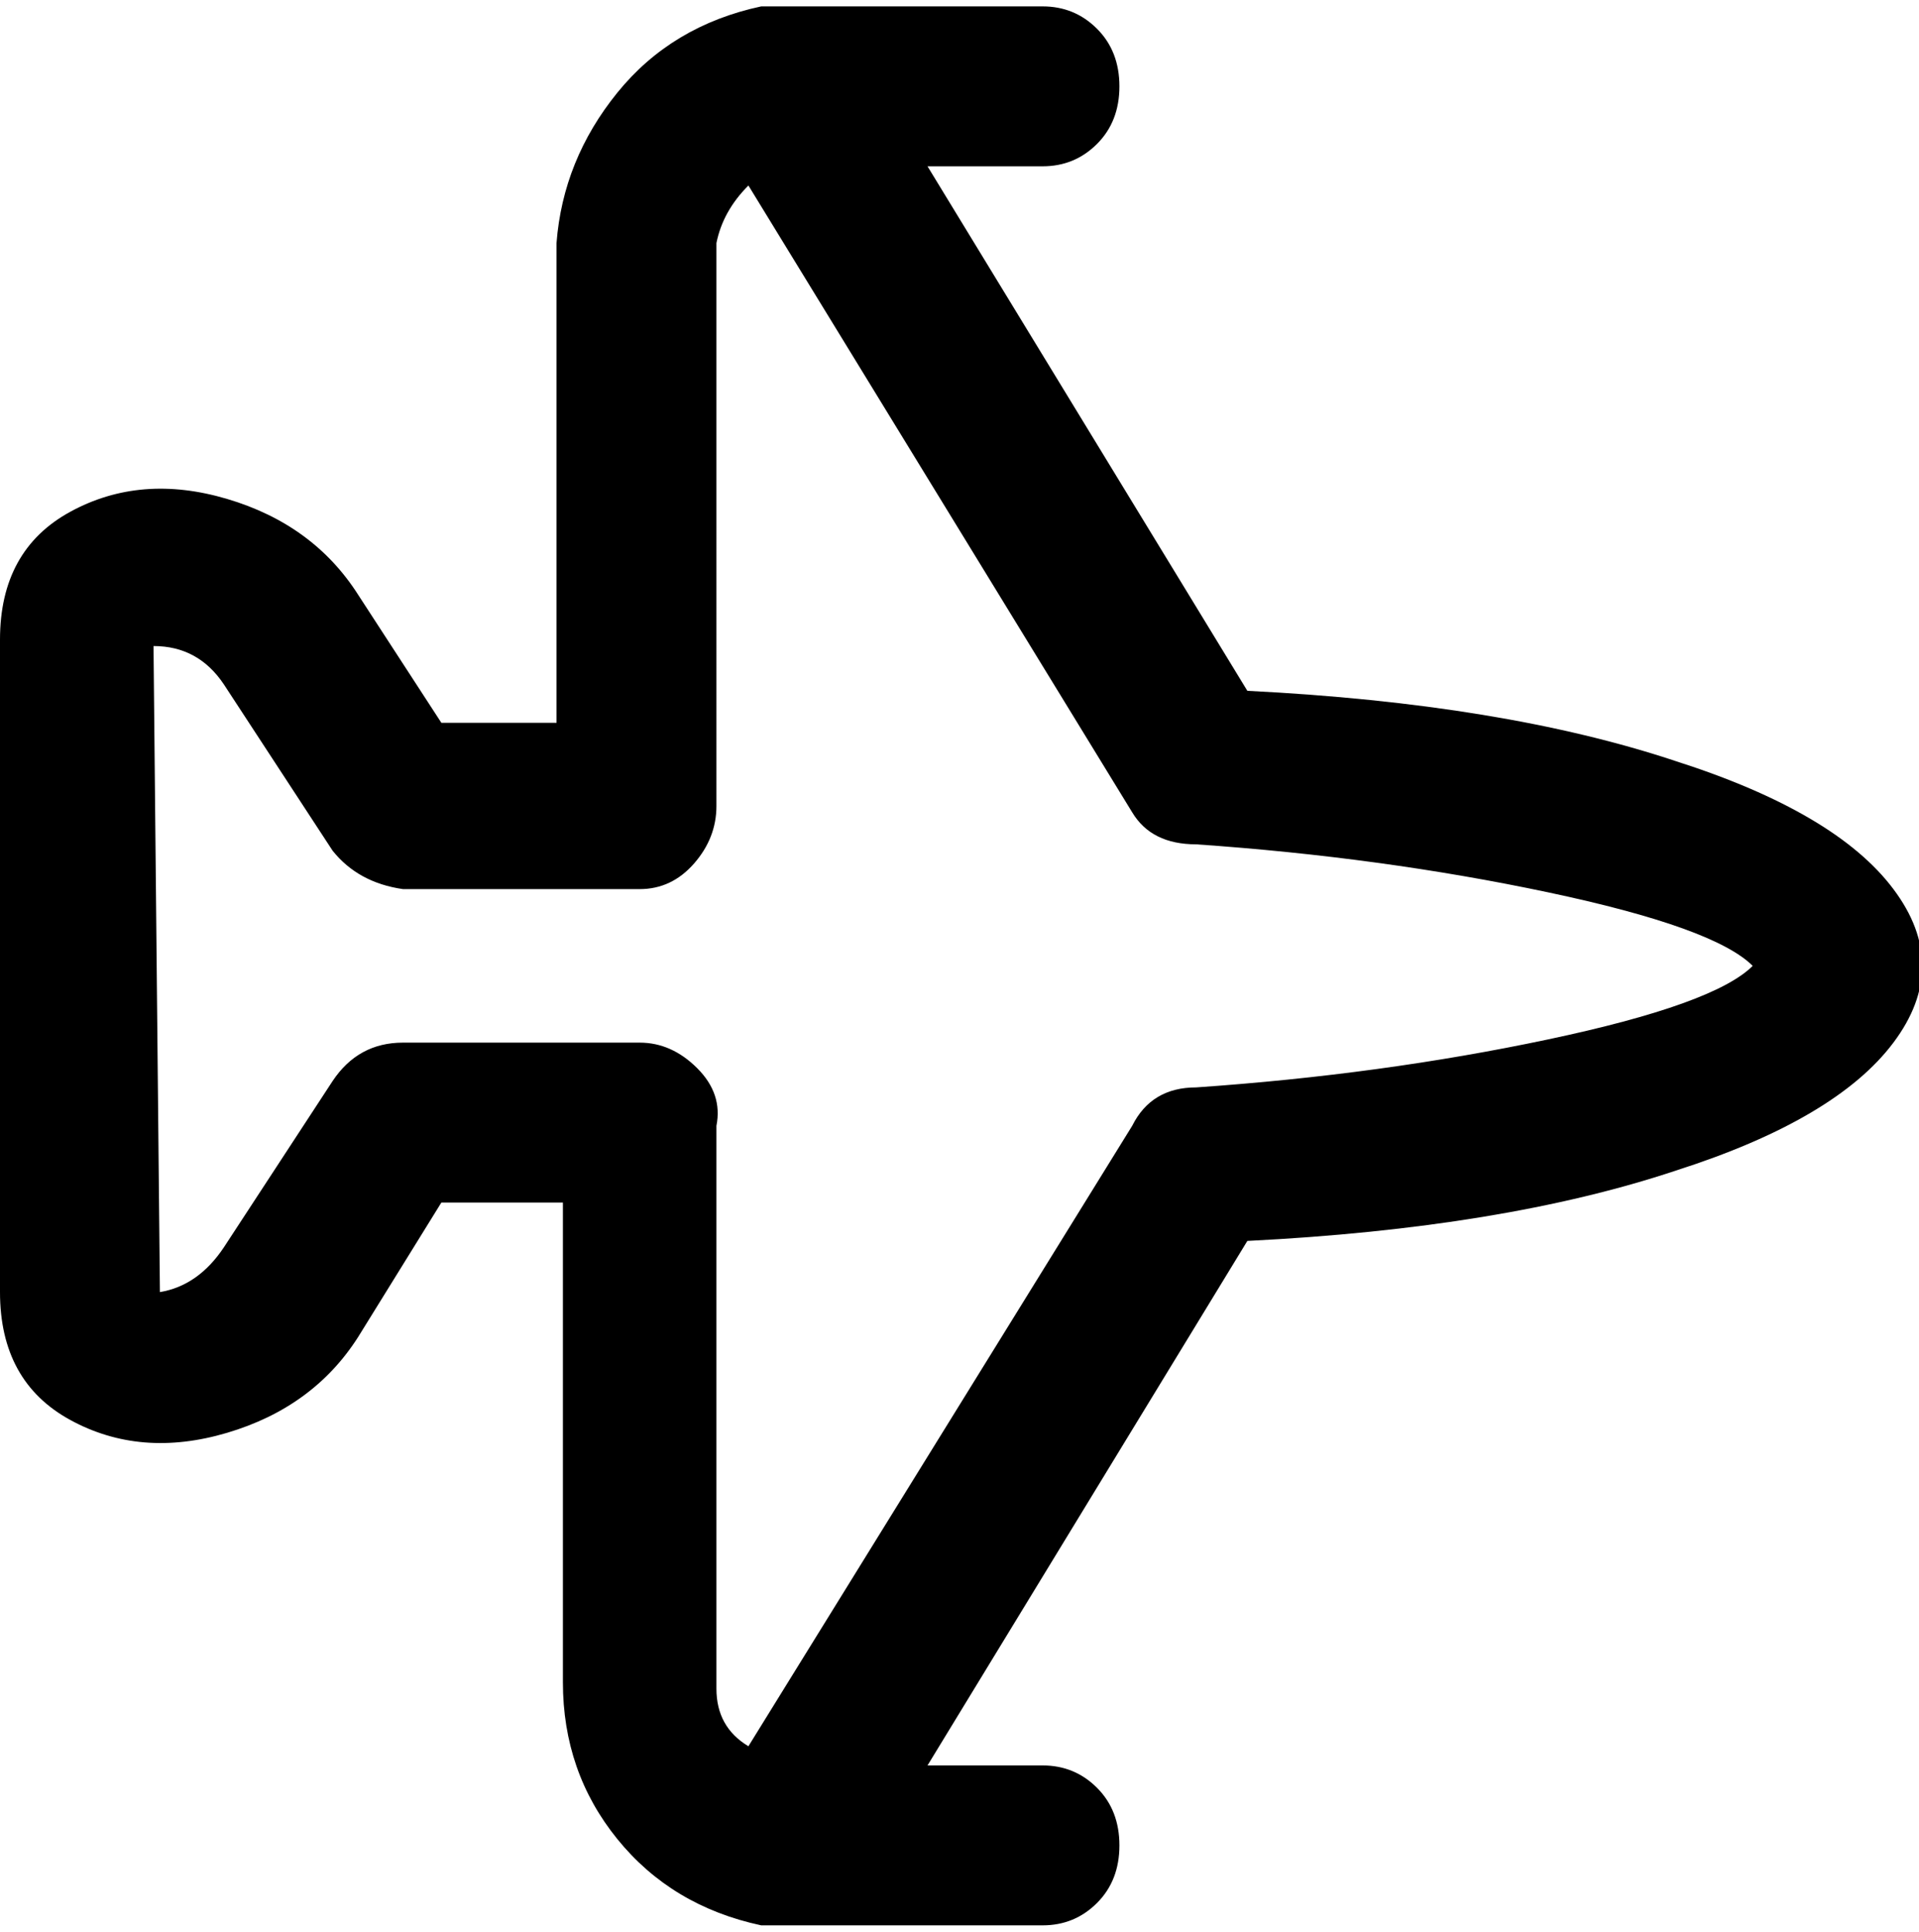 <svg viewBox="0 0 300 302.001" xmlns="http://www.w3.org/2000/svg"><path d="M195 108l-50-82h18q5 0 8.5-3.5t3.5-9q0-5.5-3.5-9T163 1h-44q-14 3-22.5 13.5T87 38v75H69L56 93q-7-11-20.5-15T11 80Q0 86 0 100v102q0 14 11 20t24.5 2Q49 220 56 209l13-21h19v75q0 14 8.5 24.5T119 301h44q5 0 8.5-3.5t3.5-9q0-5.5-3.5-9T163 276h-18l50-82q40-2 67-11 25-8 34-20t0-24q-9-12-34-20-27-9-67-11zm-8 62q-7 0-10 6l-60 97q-5-3-5-9v-88q1-5-3-9t-9-4H63q-7 0-11 6l-17 26q-4 6-10 7l-1-101q7 0 11 6l17 26q4 5 11 6h37q5 0 8.5-4t3.5-9V38q1-5 5-9l60 98q3 5 10 5 29 2 55 7.5t32 11.5q-6 6-32 11.5t-55 7.5z"/></svg>